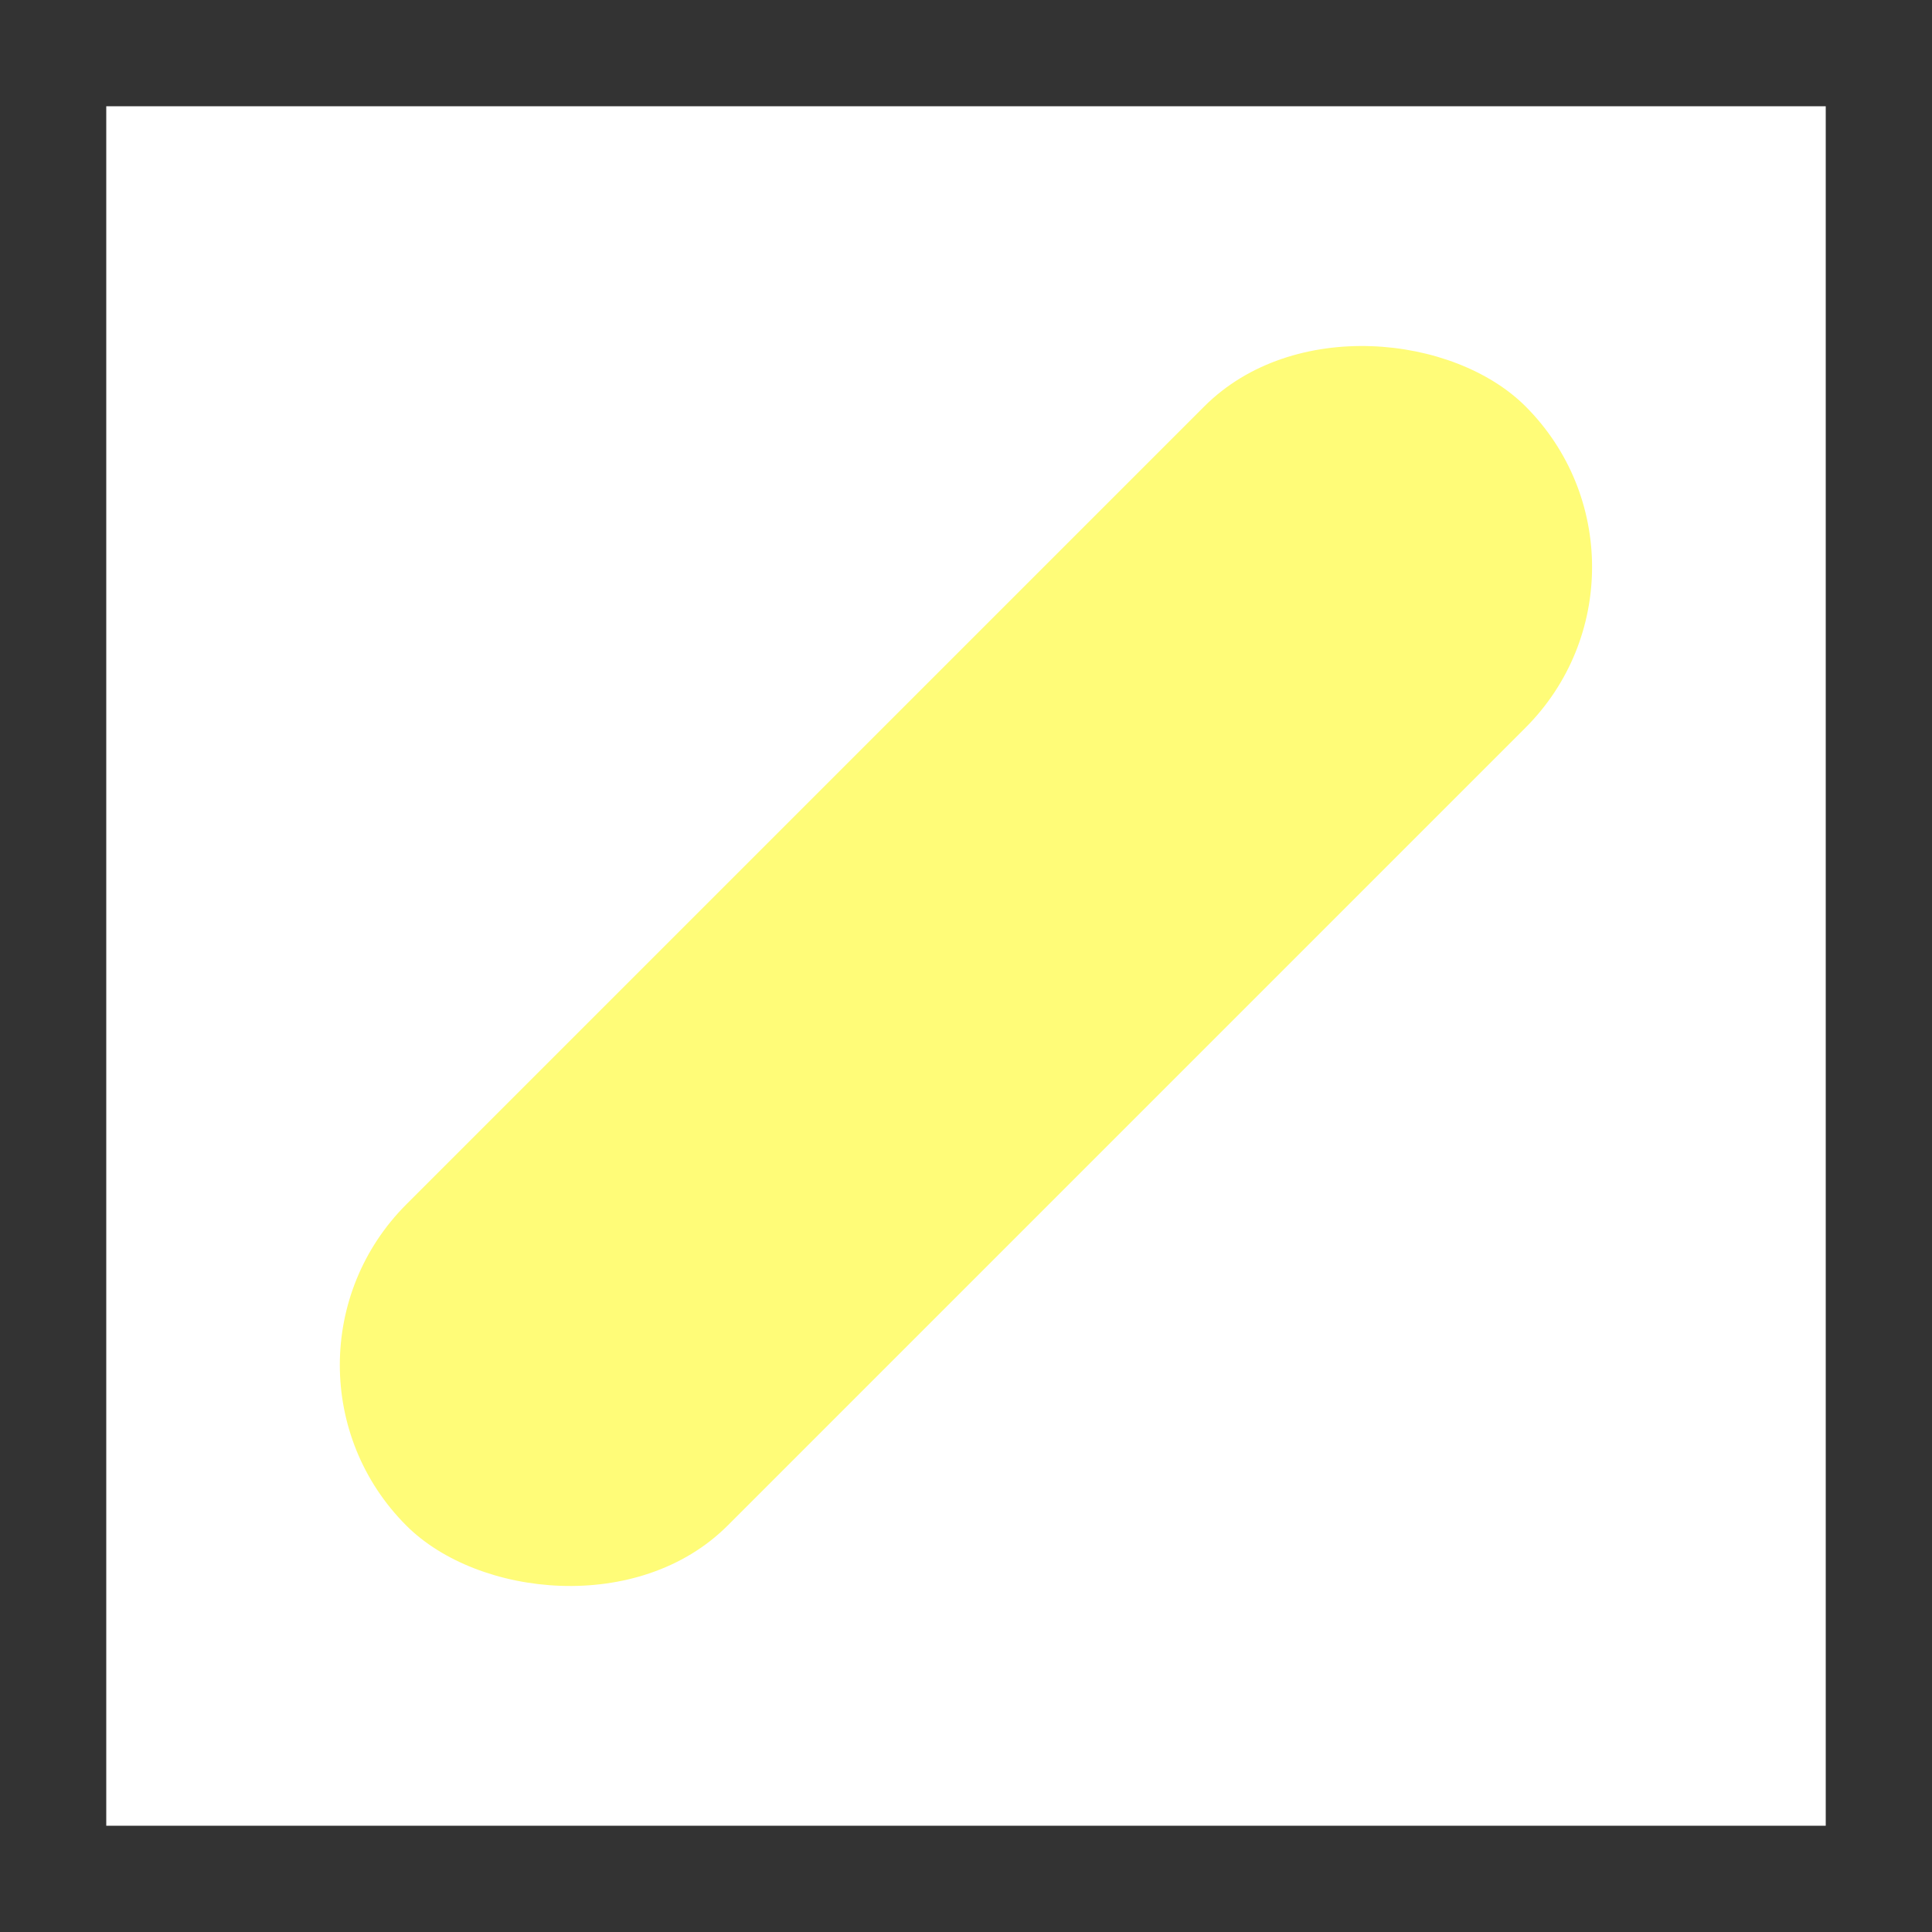 <svg id="Layer_1" data-name="Layer 1" xmlns="http://www.w3.org/2000/svg" viewBox="0 0 200 200">
  <rect x="0" y="0" width="200" height="200" fill="#333333" stroke="none"/>
  <defs>
    <style>
      .cls-1 {
        fill: #fff;
      }

      .cls-2 {
        fill: #fffc78;
      }
    </style>
  </defs>
  <title>kong</title>
  <g>
    <rect class="cls-1" x="11" y="11" width="178" height="178"/>
    <rect class="cls-2" x="18.07" y="76.48" width="163.85" height="47.03" rx="23.52" ry="23.52" transform="translate(-41.42 100) rotate(-45)"/>
  </g>
</svg>
